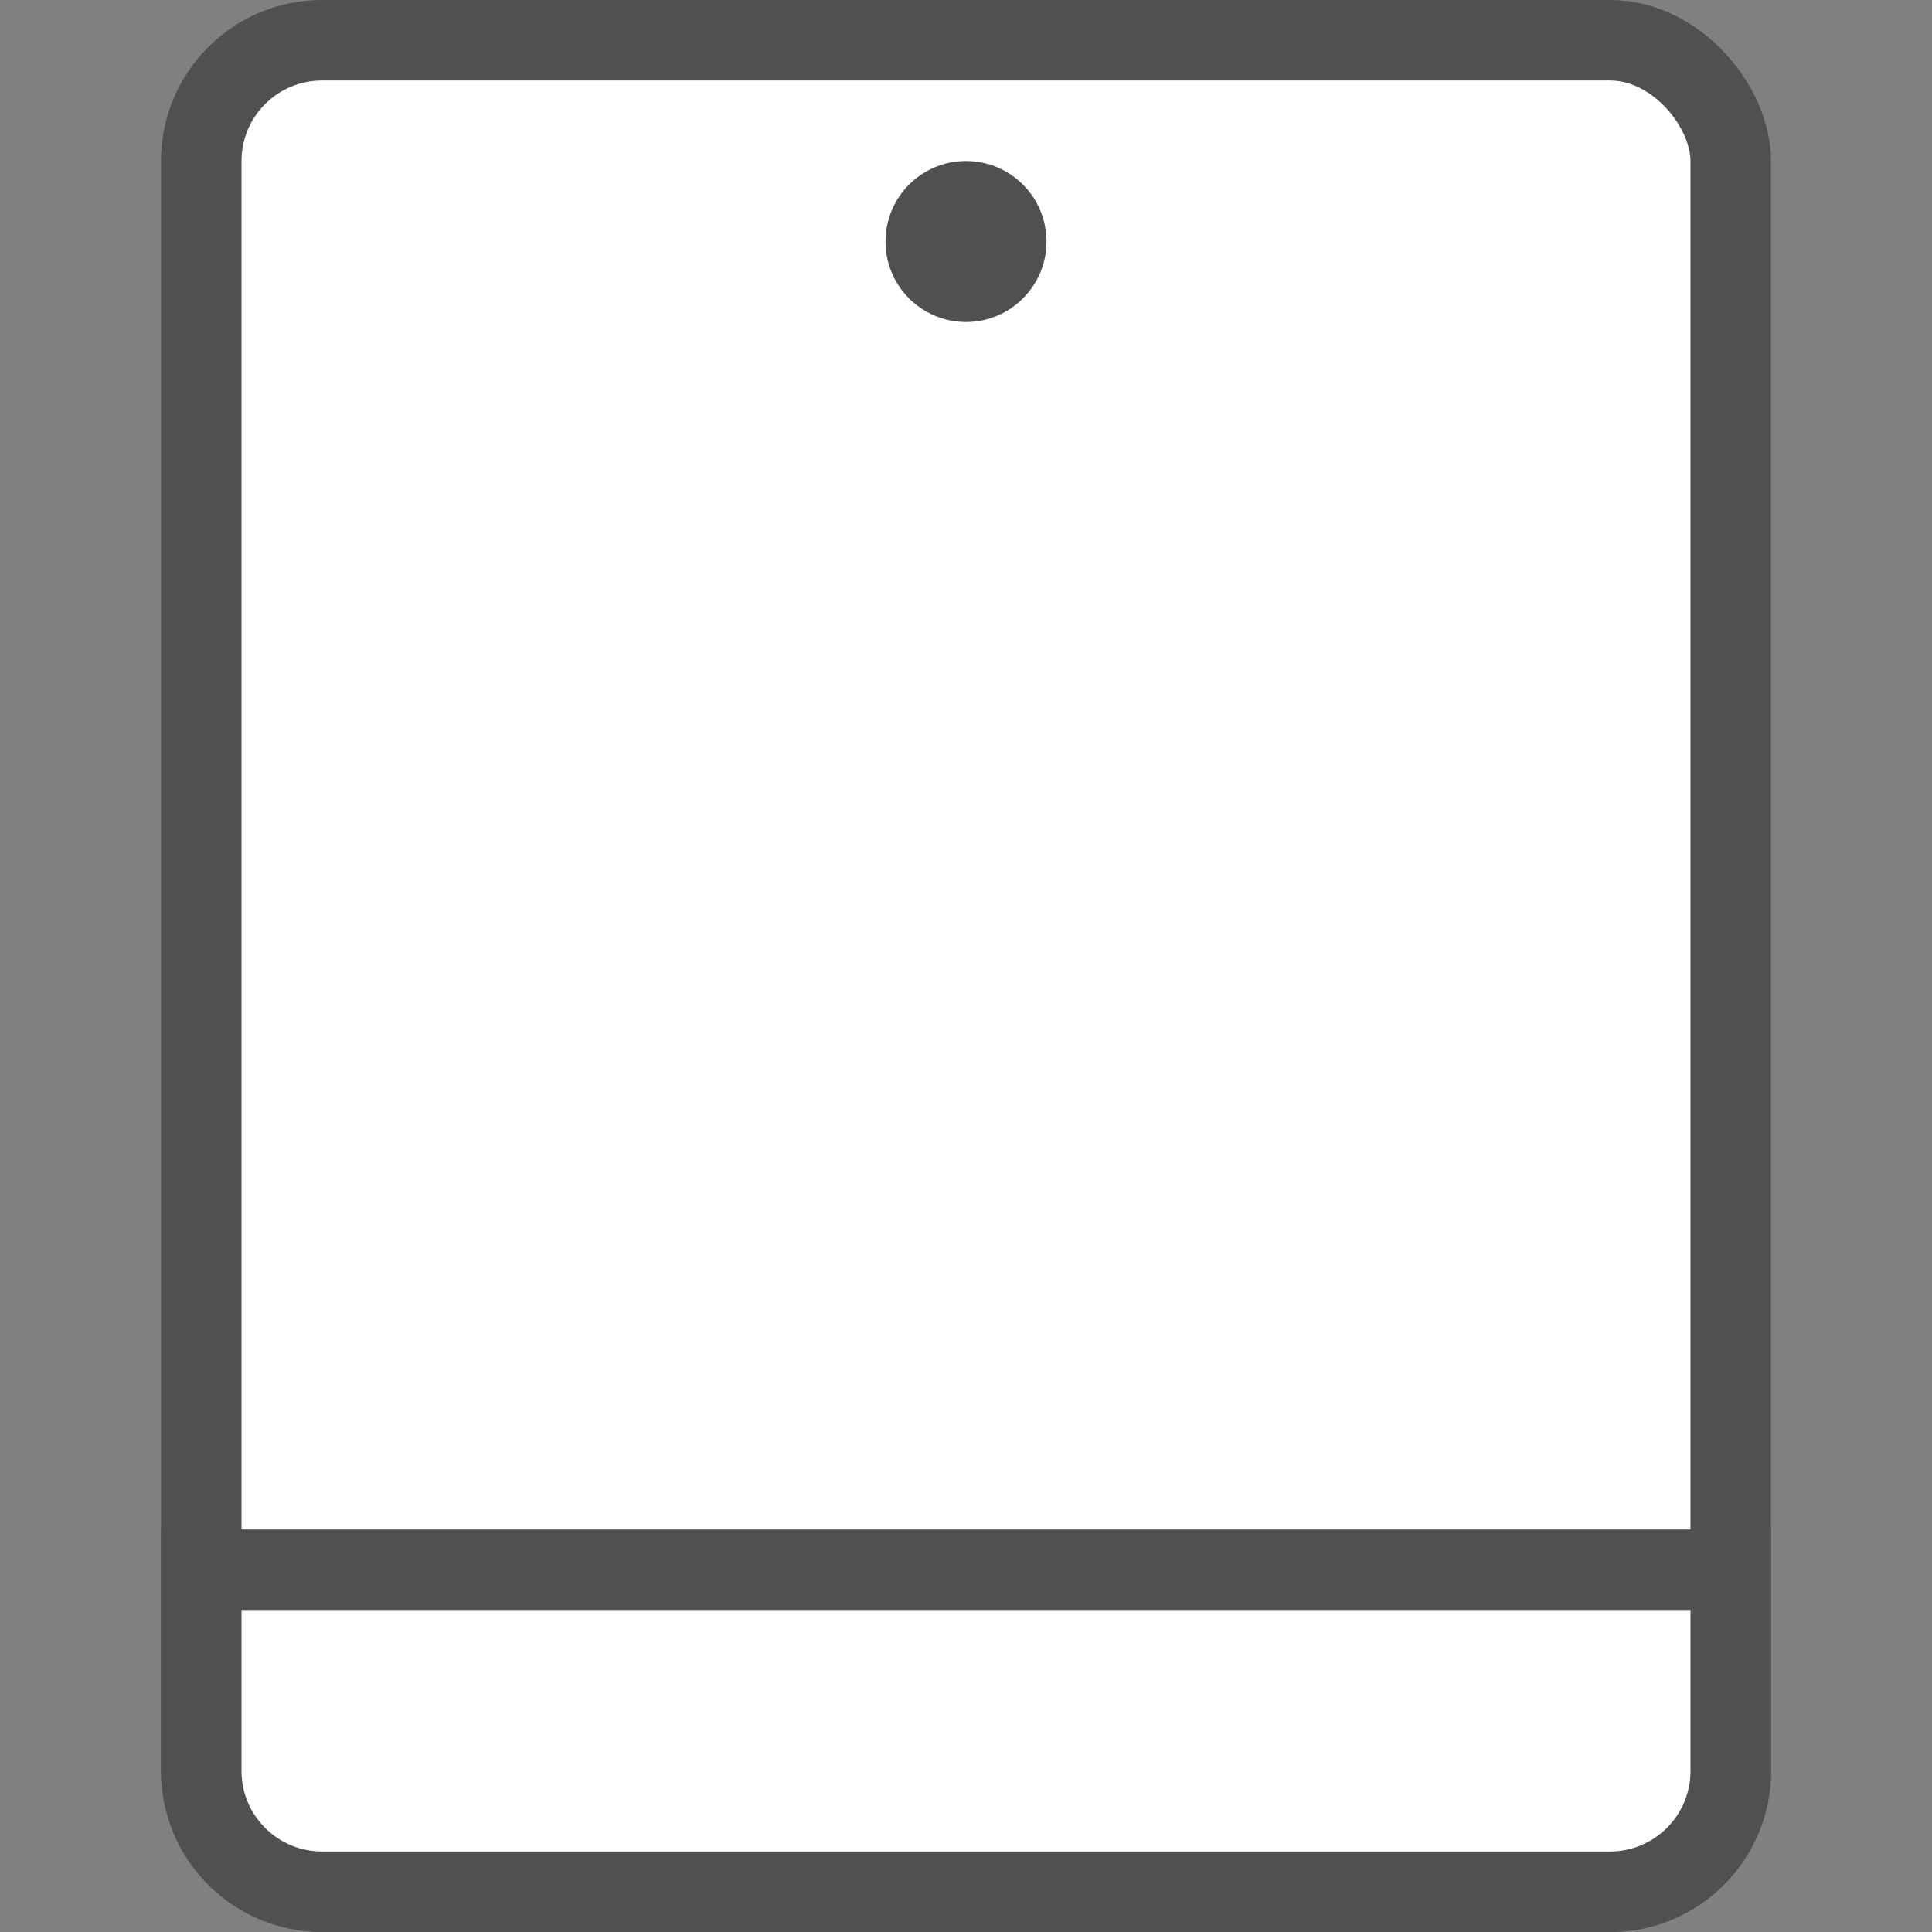 <svg width="24" height="24" viewBox="0 0 24 24" fill="none" xmlns="http://www.w3.org/2000/svg">
<rect x="0" y="0" width="24" height="24" fill="#808080" stroke="none"/>
<rect x="2.5" y="0.5" width="19" height="23" rx="1.5" fill="white" stroke="#505050"/>
<path d="M2.5 19.5H21.5V22C21.5 22.828 20.828 23.5 20 23.5H4C3.172 23.5 2.5 22.828 2.5 22V19.5Z" fill="white" stroke="#505050"/>
<circle cx="12" cy="3" r="1" fill="#505050"/>
</svg>
